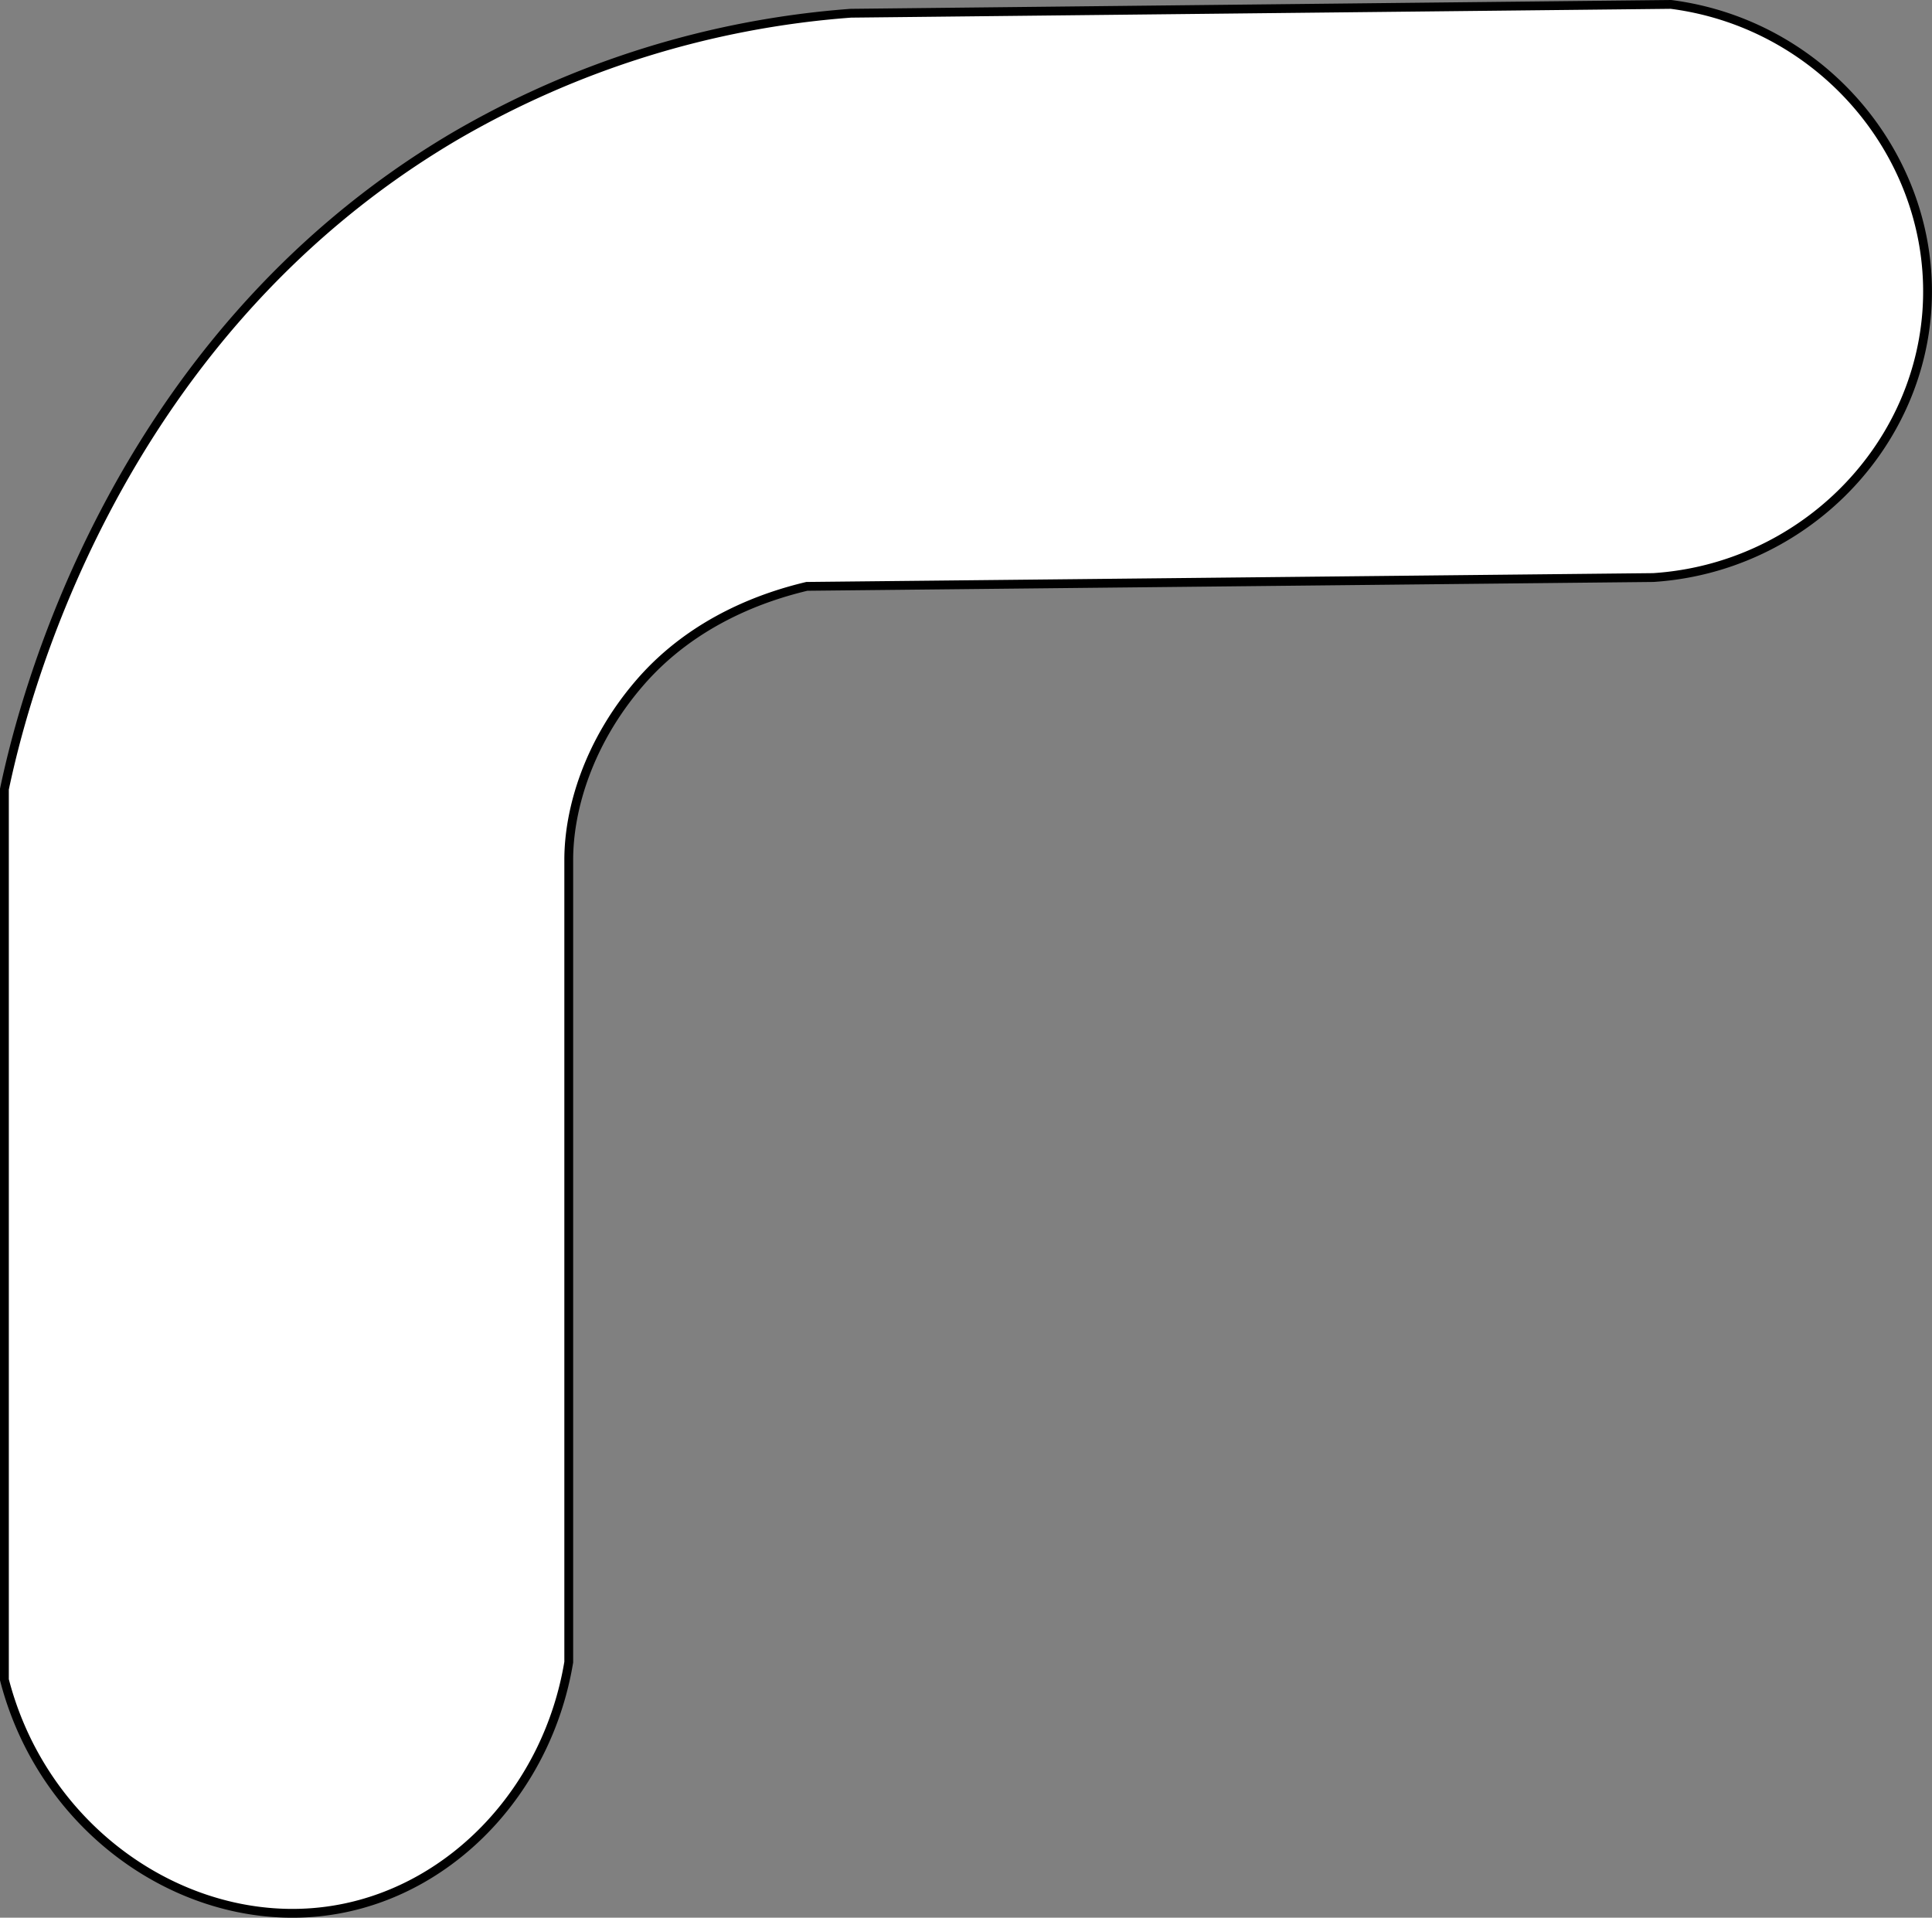 <svg xmlns="http://www.w3.org/2000/svg" viewBox="0 0 219.1 217.49"><rect x="0" y="0" width="219.1" height="217.49" fill="#808080" stroke="none"/><defs><style>.cls-1{fill:#fff;stroke:#000;stroke-miterlimit:10;}</style></defs><title>r</title><g id="Layer_2" data-name="Layer 2"><g id="r_letter_Image" data-name="r_letter Image"><path class="cls-1" d="M91.5,66.5c-4.53,1.08-12.77,3.75-19,11-5.78,6.72-8,14.3-8,20v91c-2.38,14.35-13,25.59-26,28-16.09,3-33.35-8-38-26V89.5c1.82-8.61,11.65-50.75,51-74a104.45,104.45,0,0,1,45-14l93-1c17.64,2.28,30.33,18,29,35-1.25,15.87-14.45,28.92-31,30Z"/></g></g></svg>